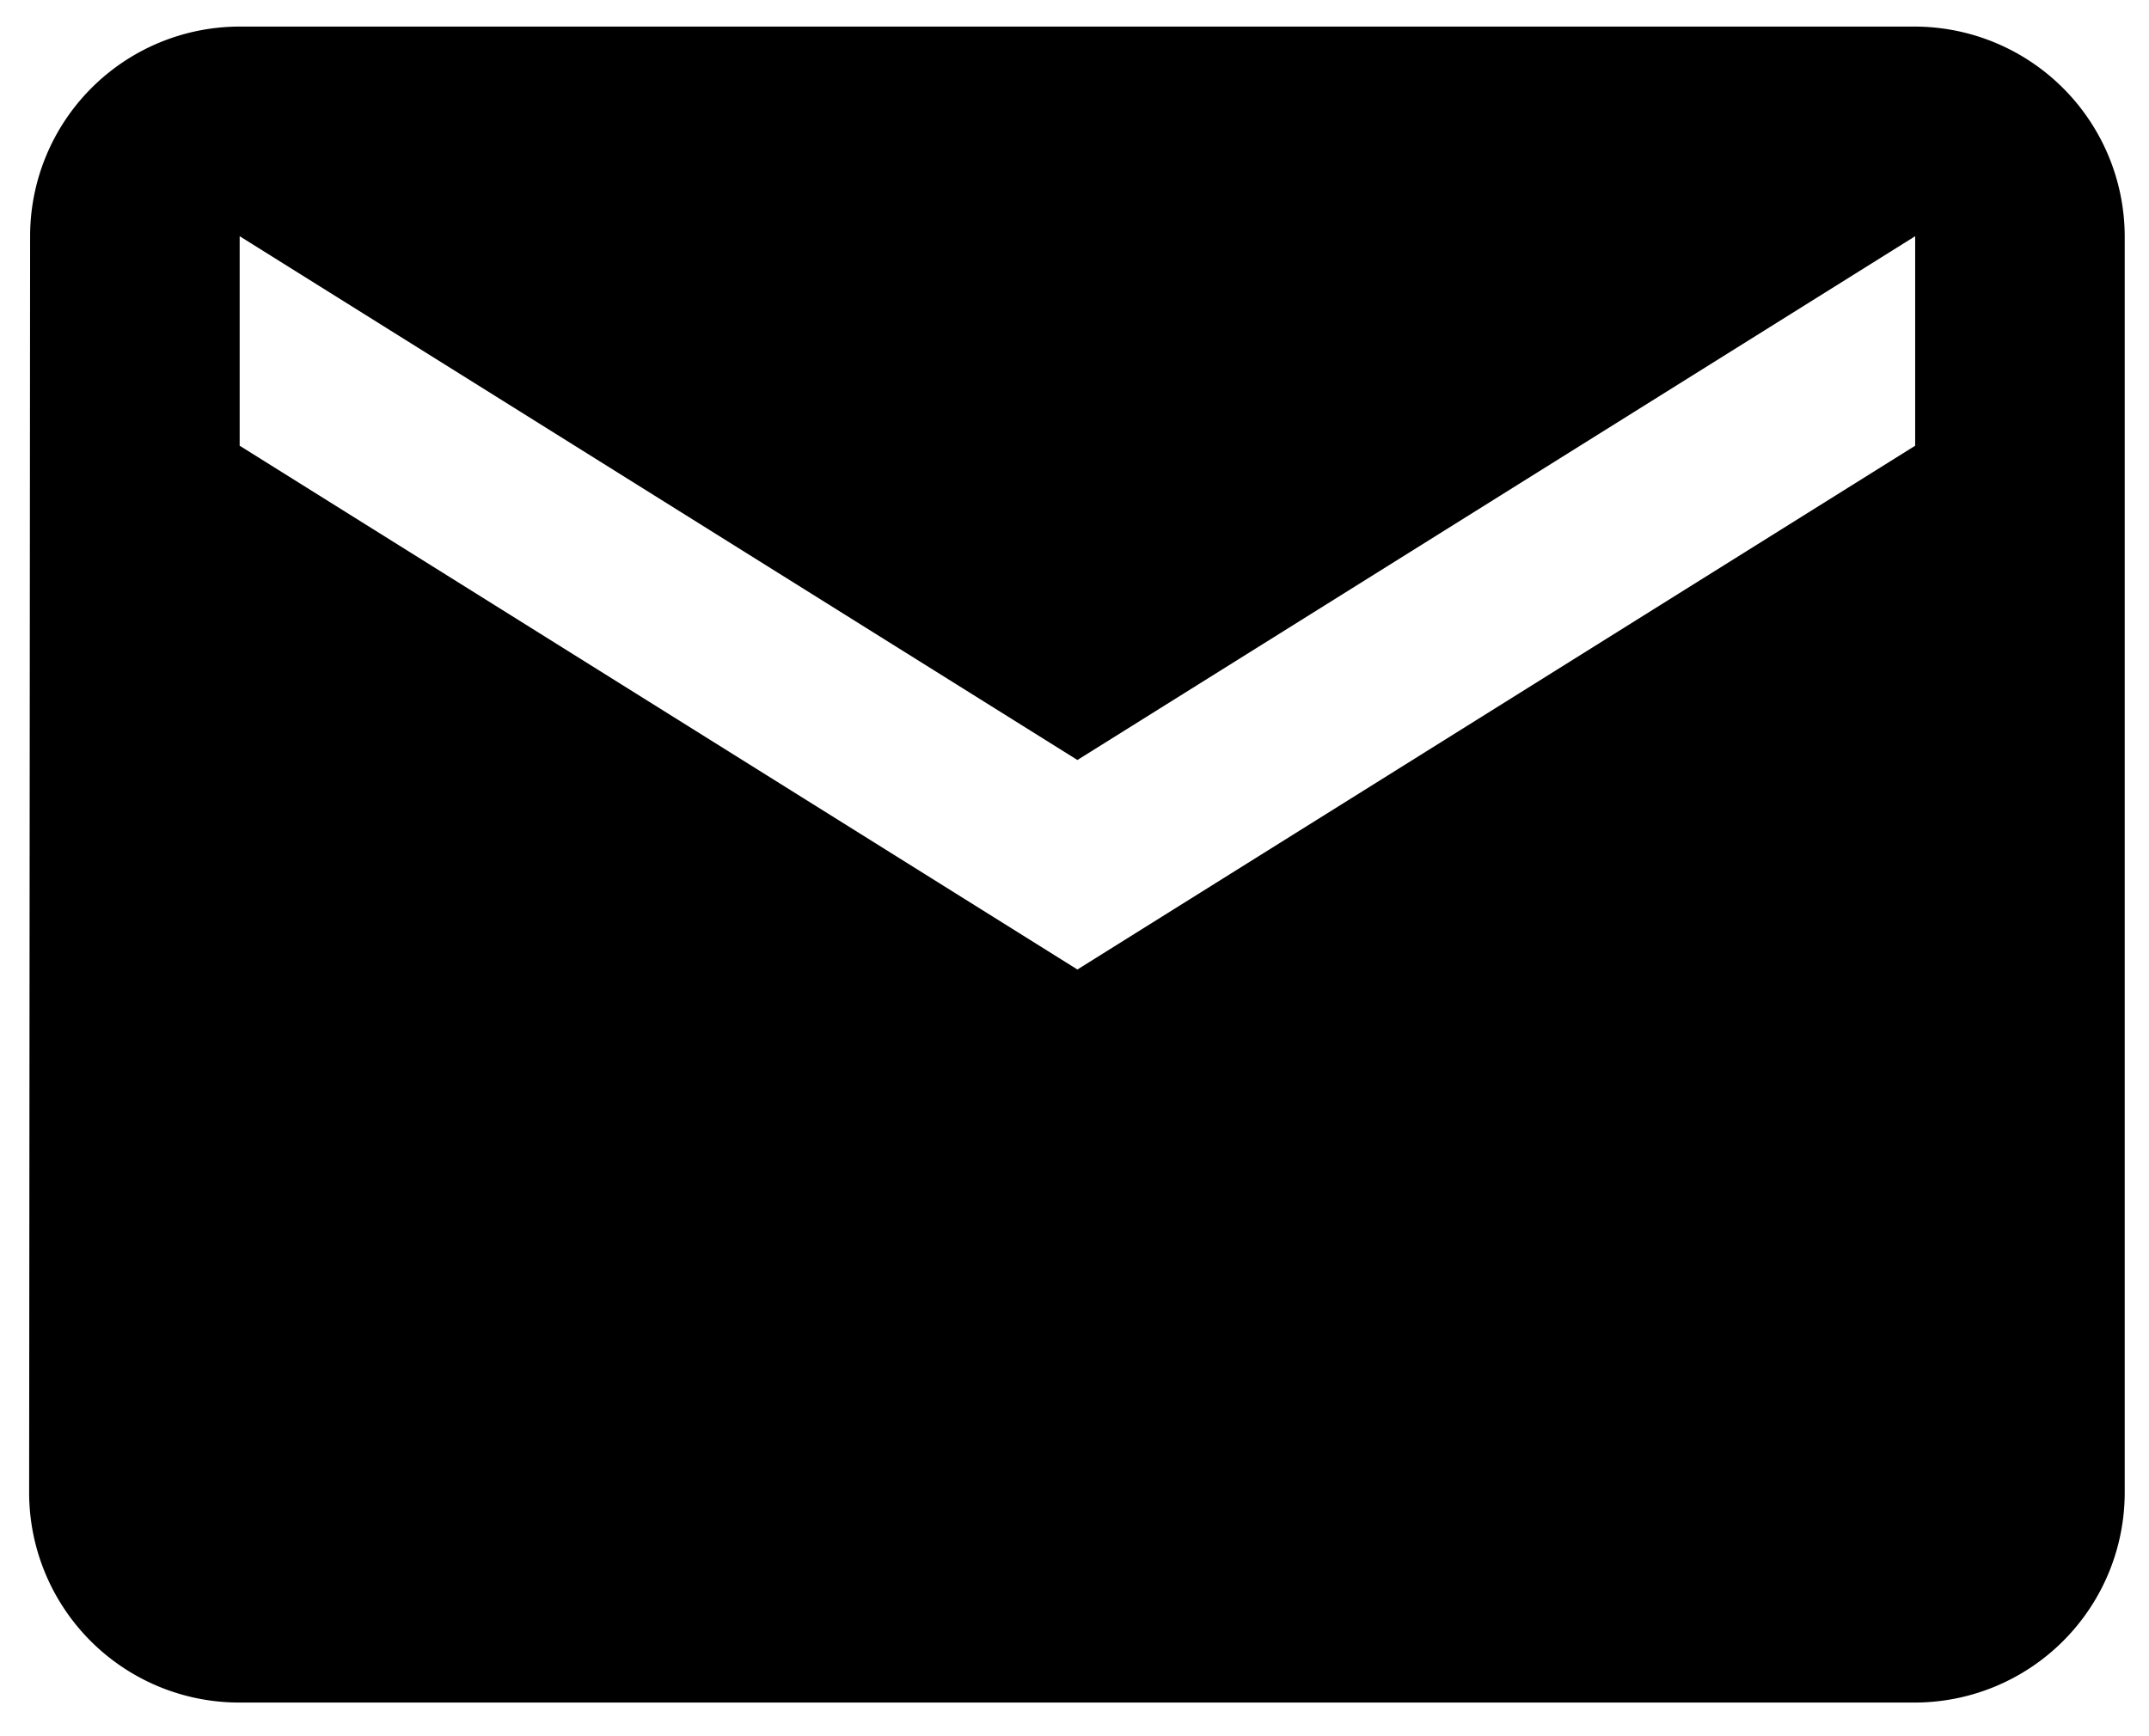 <svg xmlns="http://www.w3.org/2000/svg" viewBox="0 0 177 143">
  <g id="Layer_6" data-name="Layer 6">
    <path id="Icon_material-mail" data-name="Icon material-mail" d="M157.74,2.19H19.66A17.27,17.27,0,0,0,2.48,19.46L2.4,123a17.3,17.3,0,0,0,17.26,17.26H157.74A17.31,17.31,0,0,0,175,123V19.46A17.32,17.32,0,0,0,157.74,2.19Zm0,34.53-69,43.15-69-43.15V19.46l69,43.15,69-43.15Z"/>
  </g>
</svg>
